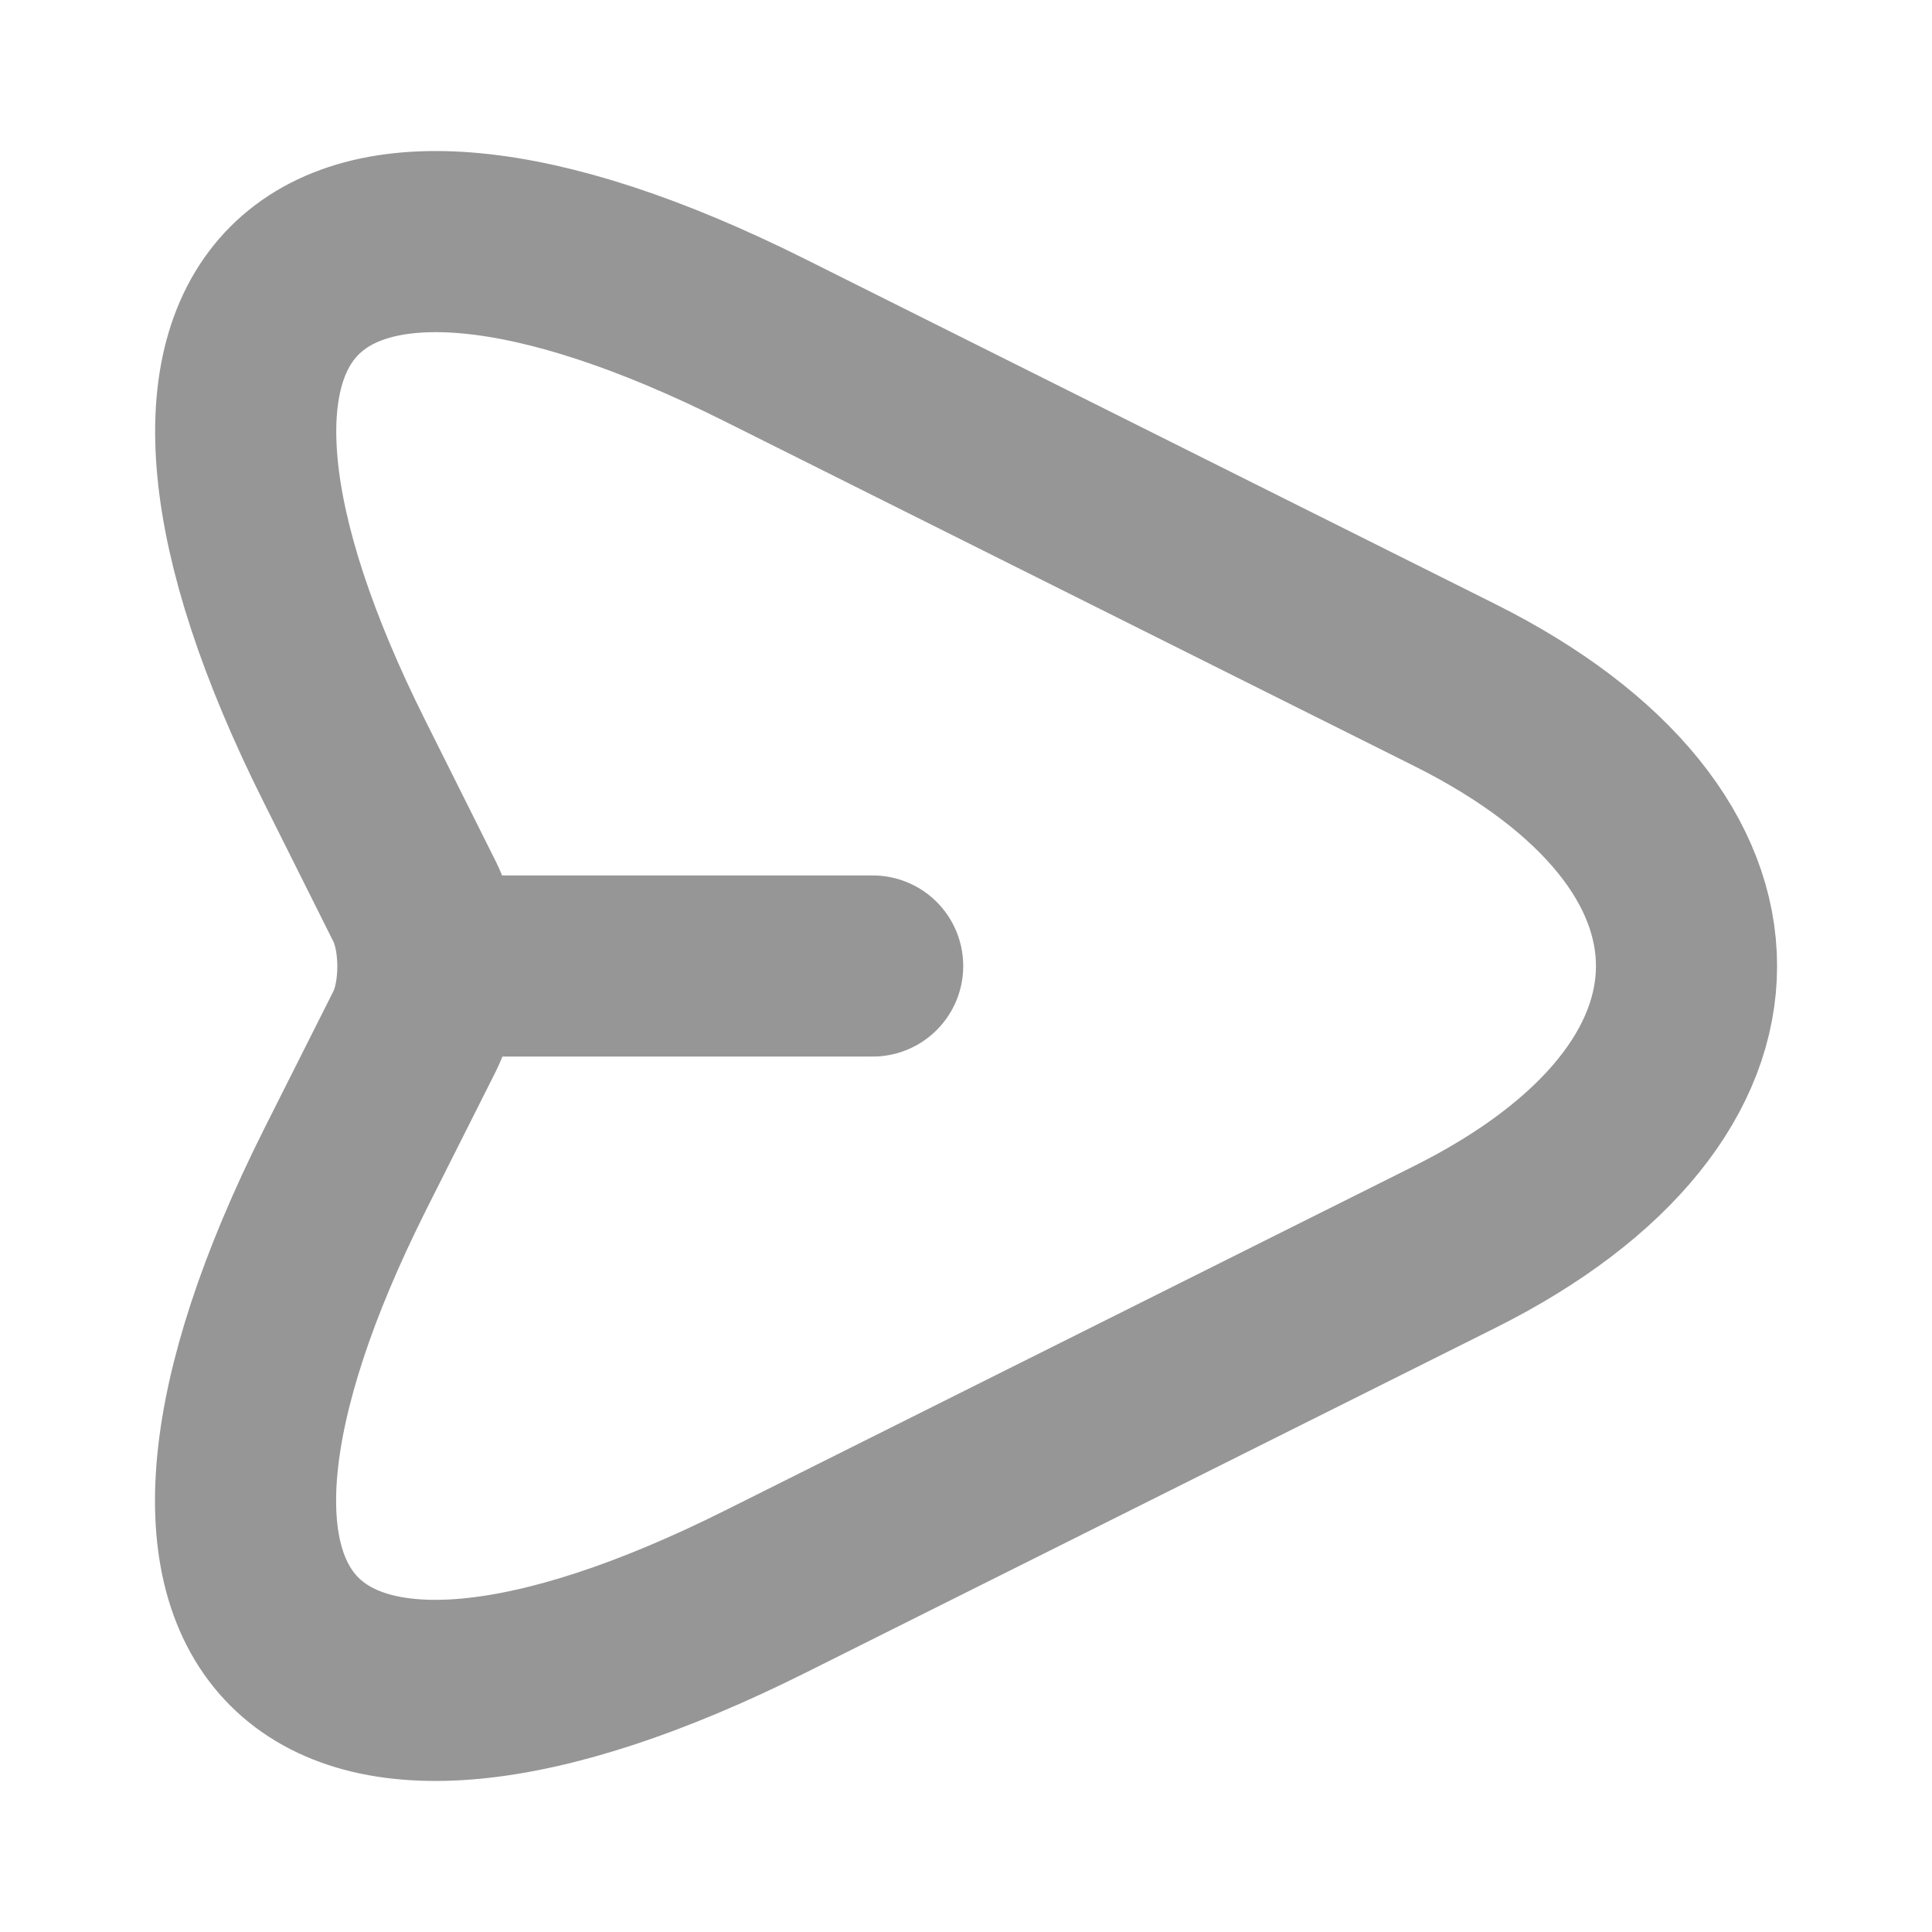 <svg width="16" height="16" viewBox="0 0 16 16" fill="none" xmlns="http://www.w3.org/2000/svg">
<path d="M6.34 2.82L12.047 5.673C14.607 6.953 14.607 9.047 12.047 10.327L6.34 13.18C2.5 15.1 0.934 13.527 2.854 9.693L3.434 8.54C3.58 8.247 3.58 7.76 3.434 7.467L2.854 6.307C0.934 2.473 2.507 0.9 6.34 2.82Z" stroke="#969696" stroke-width="1.5" stroke-linecap="round" stroke-linejoin="round"/>
<path d="M3.627 8H7.227" stroke="#969696" stroke-width="1.5" stroke-linecap="round" stroke-linejoin="round"/>
</svg>
